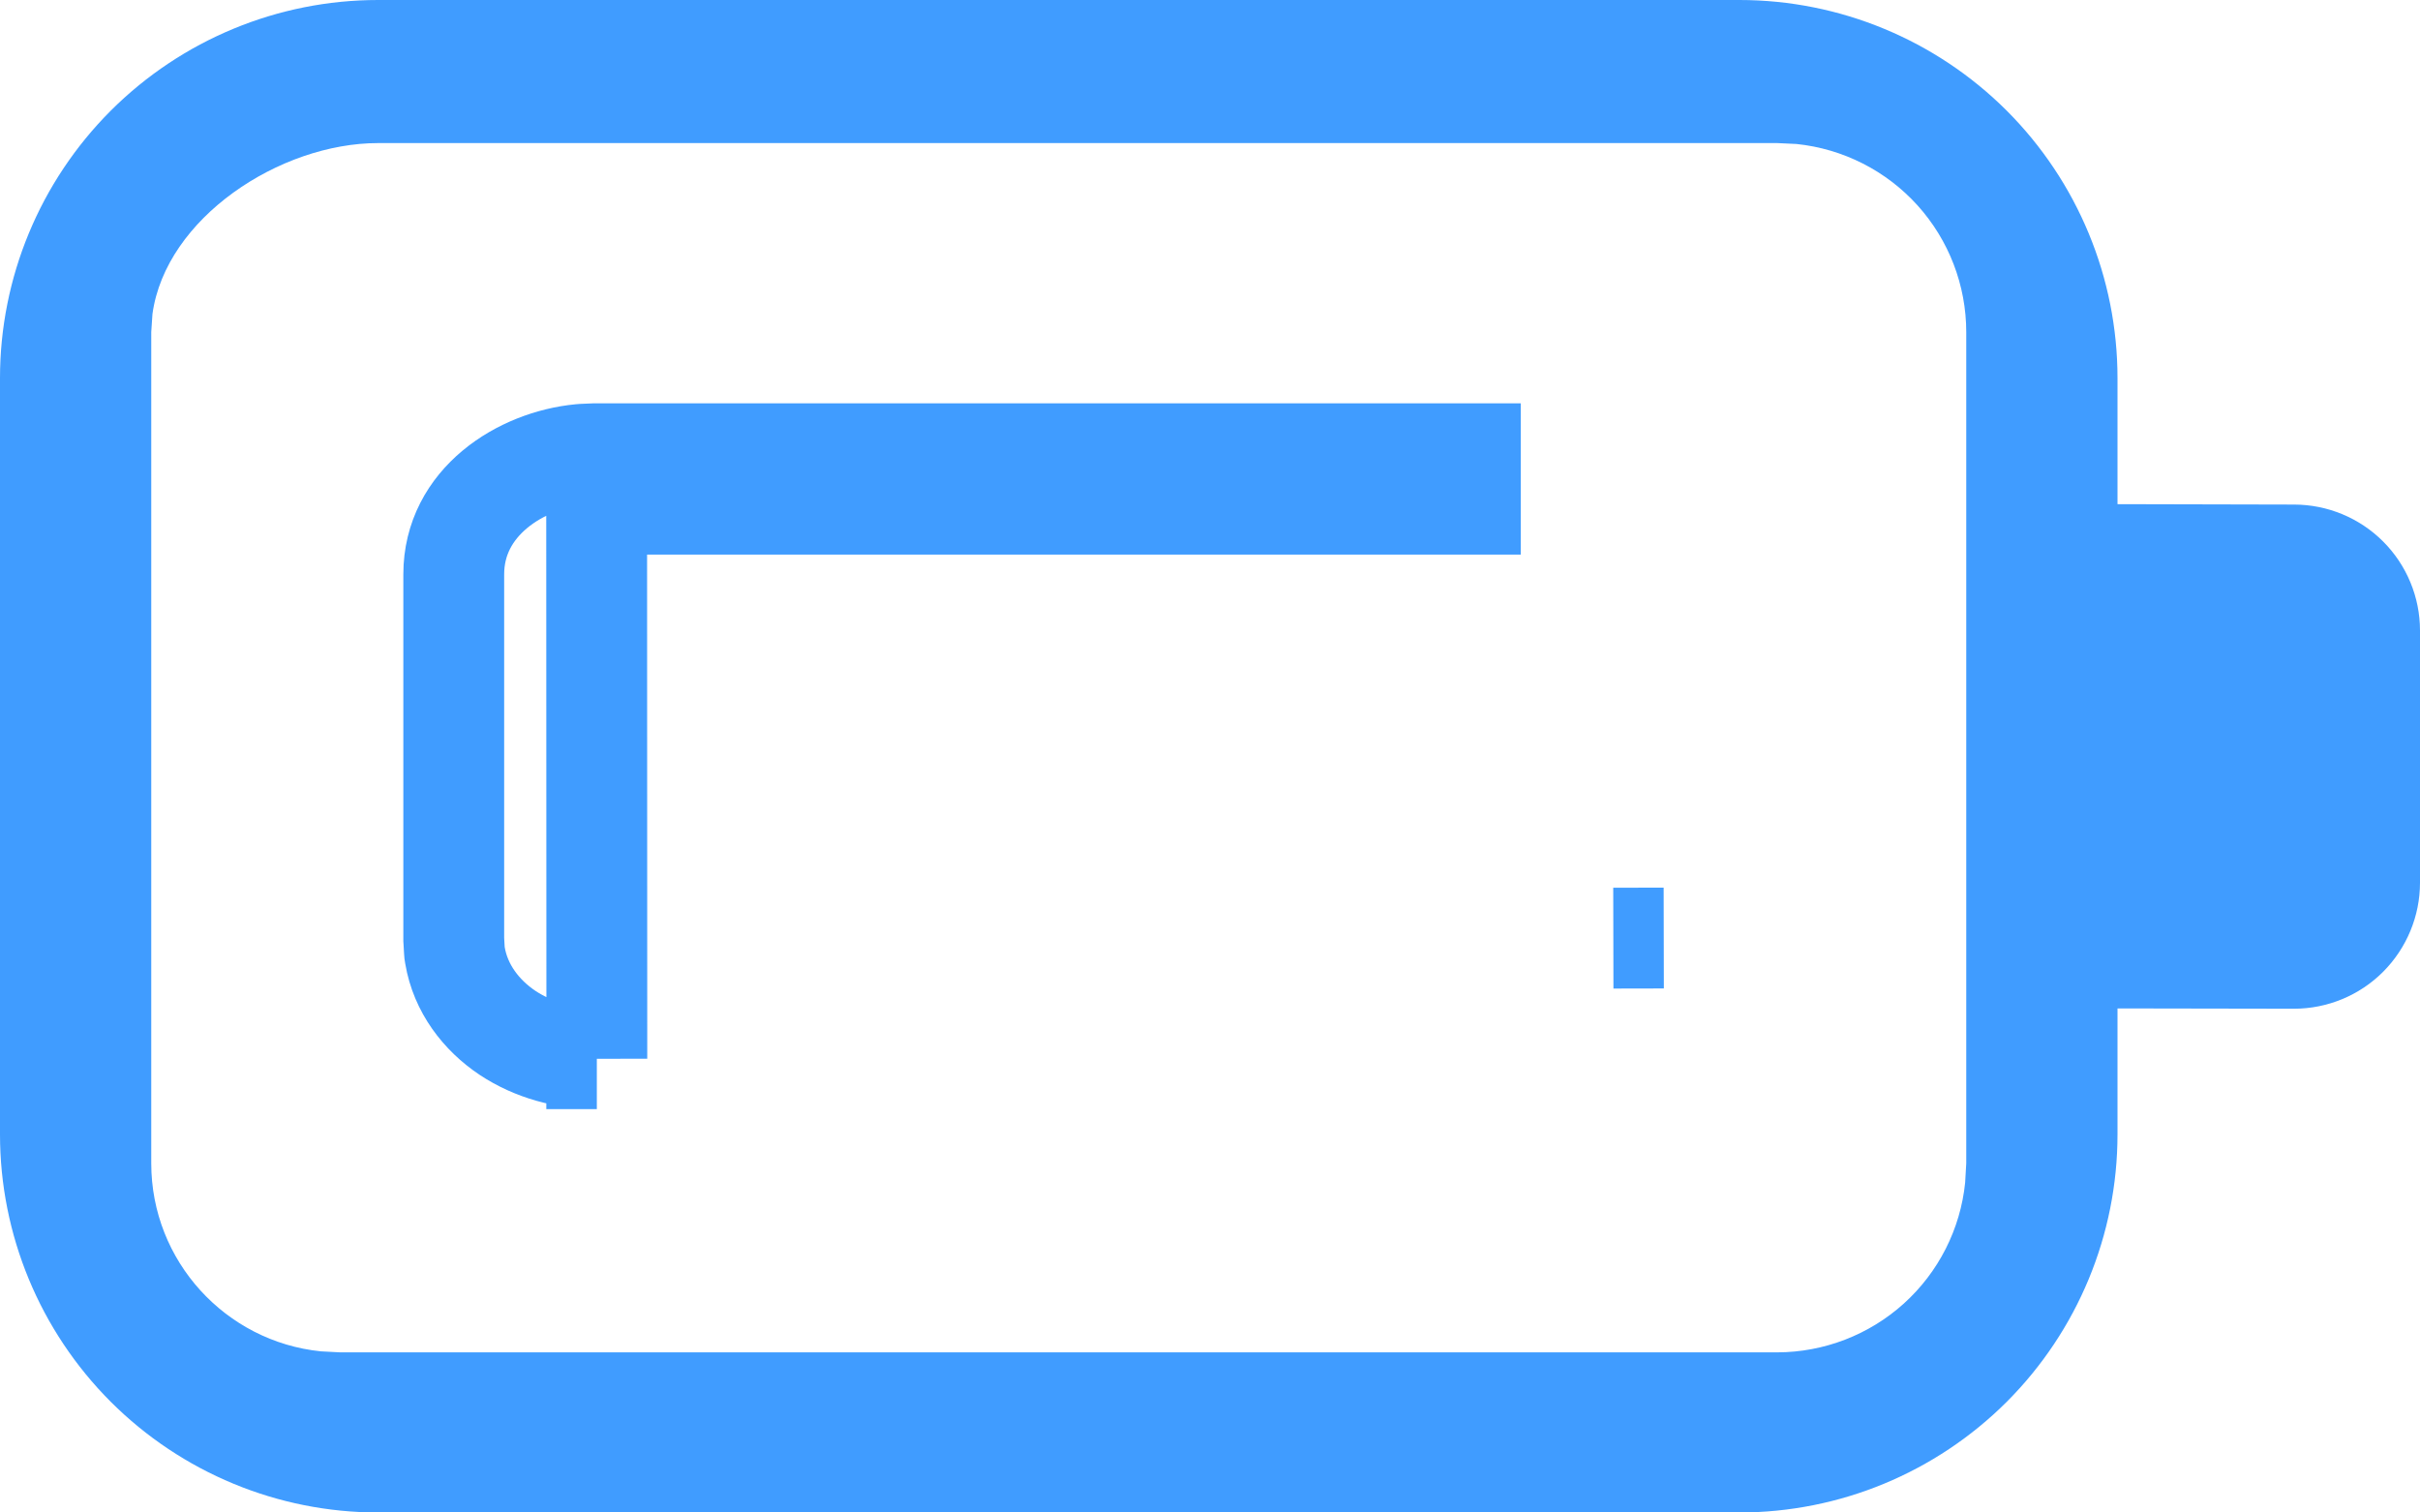 <svg width="24" height="15" viewBox="0 0 24 15" fill="none" xmlns="http://www.w3.org/2000/svg">
<path fill-rule="evenodd" clip-rule="evenodd" d="M19.902 1.098C19.198 0.395 18.245 0 17.25 0H3.75C2.755 0 1.802 0.395 1.098 1.098C0.395 1.802 0 2.755 0 3.75V11.25C0 12.245 0.395 13.198 1.098 13.902C1.802 14.605 2.755 15 3.75 15H17.25C18.245 15 19.198 14.605 19.902 13.902C20.605 13.198 21 12.245 21 11.25V10.001L22.75 10.004C23.082 10.004 23.4 9.872 23.634 9.638C23.868 9.403 24 9.085 24 8.754V6.253C24 5.922 23.868 5.604 23.634 5.37C23.4 5.136 23.082 5.004 22.75 5.004L21 5V3.75C21 2.755 20.605 1.802 19.902 1.098ZM3.75 1.419H17.625L17.817 1.428C18.279 1.476 18.706 1.693 19.017 2.037C19.328 2.382 19.5 2.83 19.5 3.294V11.537L19.489 11.729C19.442 12.19 19.225 12.617 18.881 12.928C18.536 13.239 18.089 13.411 17.625 13.412H3.375L3.183 13.402C2.238 13.306 1.5 12.507 1.5 11.537V3.294L1.512 3.114C1.643 2.163 2.775 1.419 3.75 1.419Z" fill="#409CFF"/>
<path d="M5.917 4.5H5.908L5.897 4.5L5.781 4.505L5.768 4.506L5.755 4.507C5.168 4.564 4.5 4.977 4.5 5.696V9.303V9.319L4.501 9.334L4.506 9.422L4.508 9.448L4.512 9.474C4.567 9.803 4.773 10.069 5.033 10.243C5.292 10.415 5.607 10.5 5.919 10.5H5.918V10L5.919 10.5L5.917 4.5ZM5.917 4.5H5.918H15.08C15.081 4.5 15.081 4.5 15.082 4.5H5.917ZM5.917 5H15.08H15.082M16.5 9.303L16 9.304L16.5 9.303Z" stroke="#409CFF"/>
</svg>
